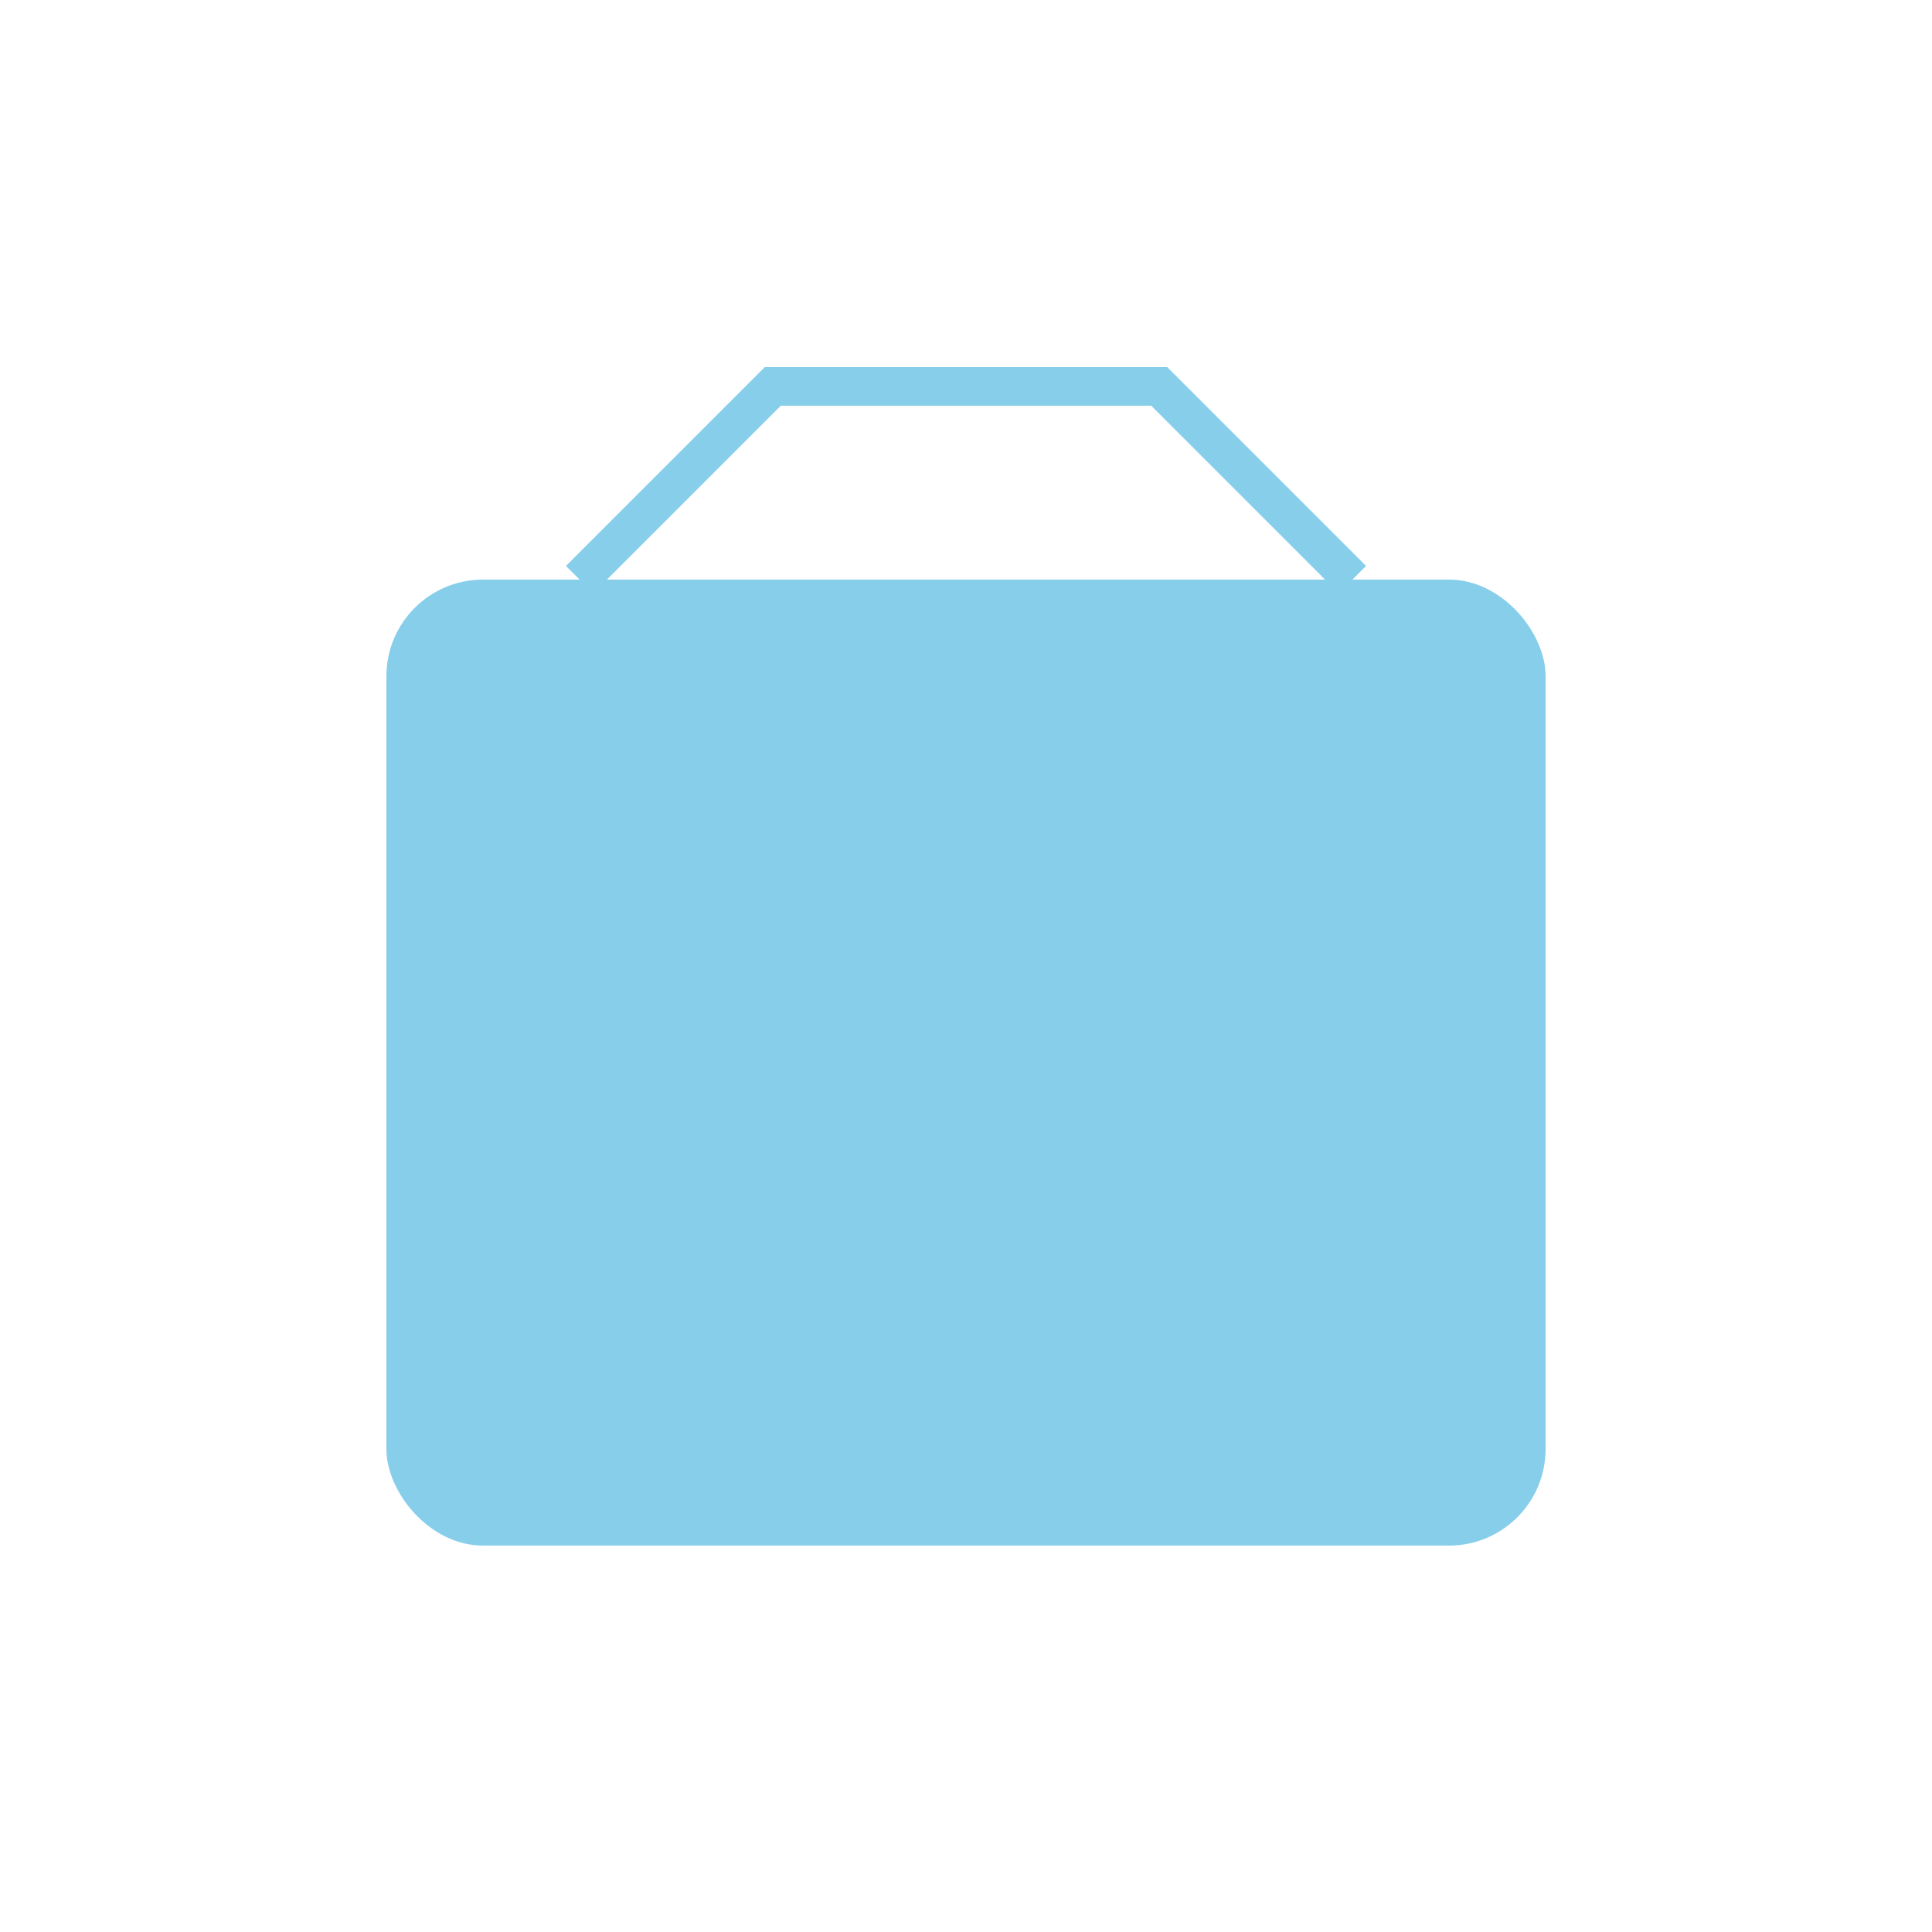 <?xml version="1.0" encoding="UTF-8"?>
<svg viewBox="0 0 100 100" version="1.1" xmlns="http://www.w3.org/2000/svg">
  <rect x="20" y="30" width="60" height="50" fill="#87ceeb" rx="5"/>
  <path d="M30,30 L40,20 L60,20 L70,30" fill="none" stroke="#87ceeb" stroke-width="2"/>
</svg>